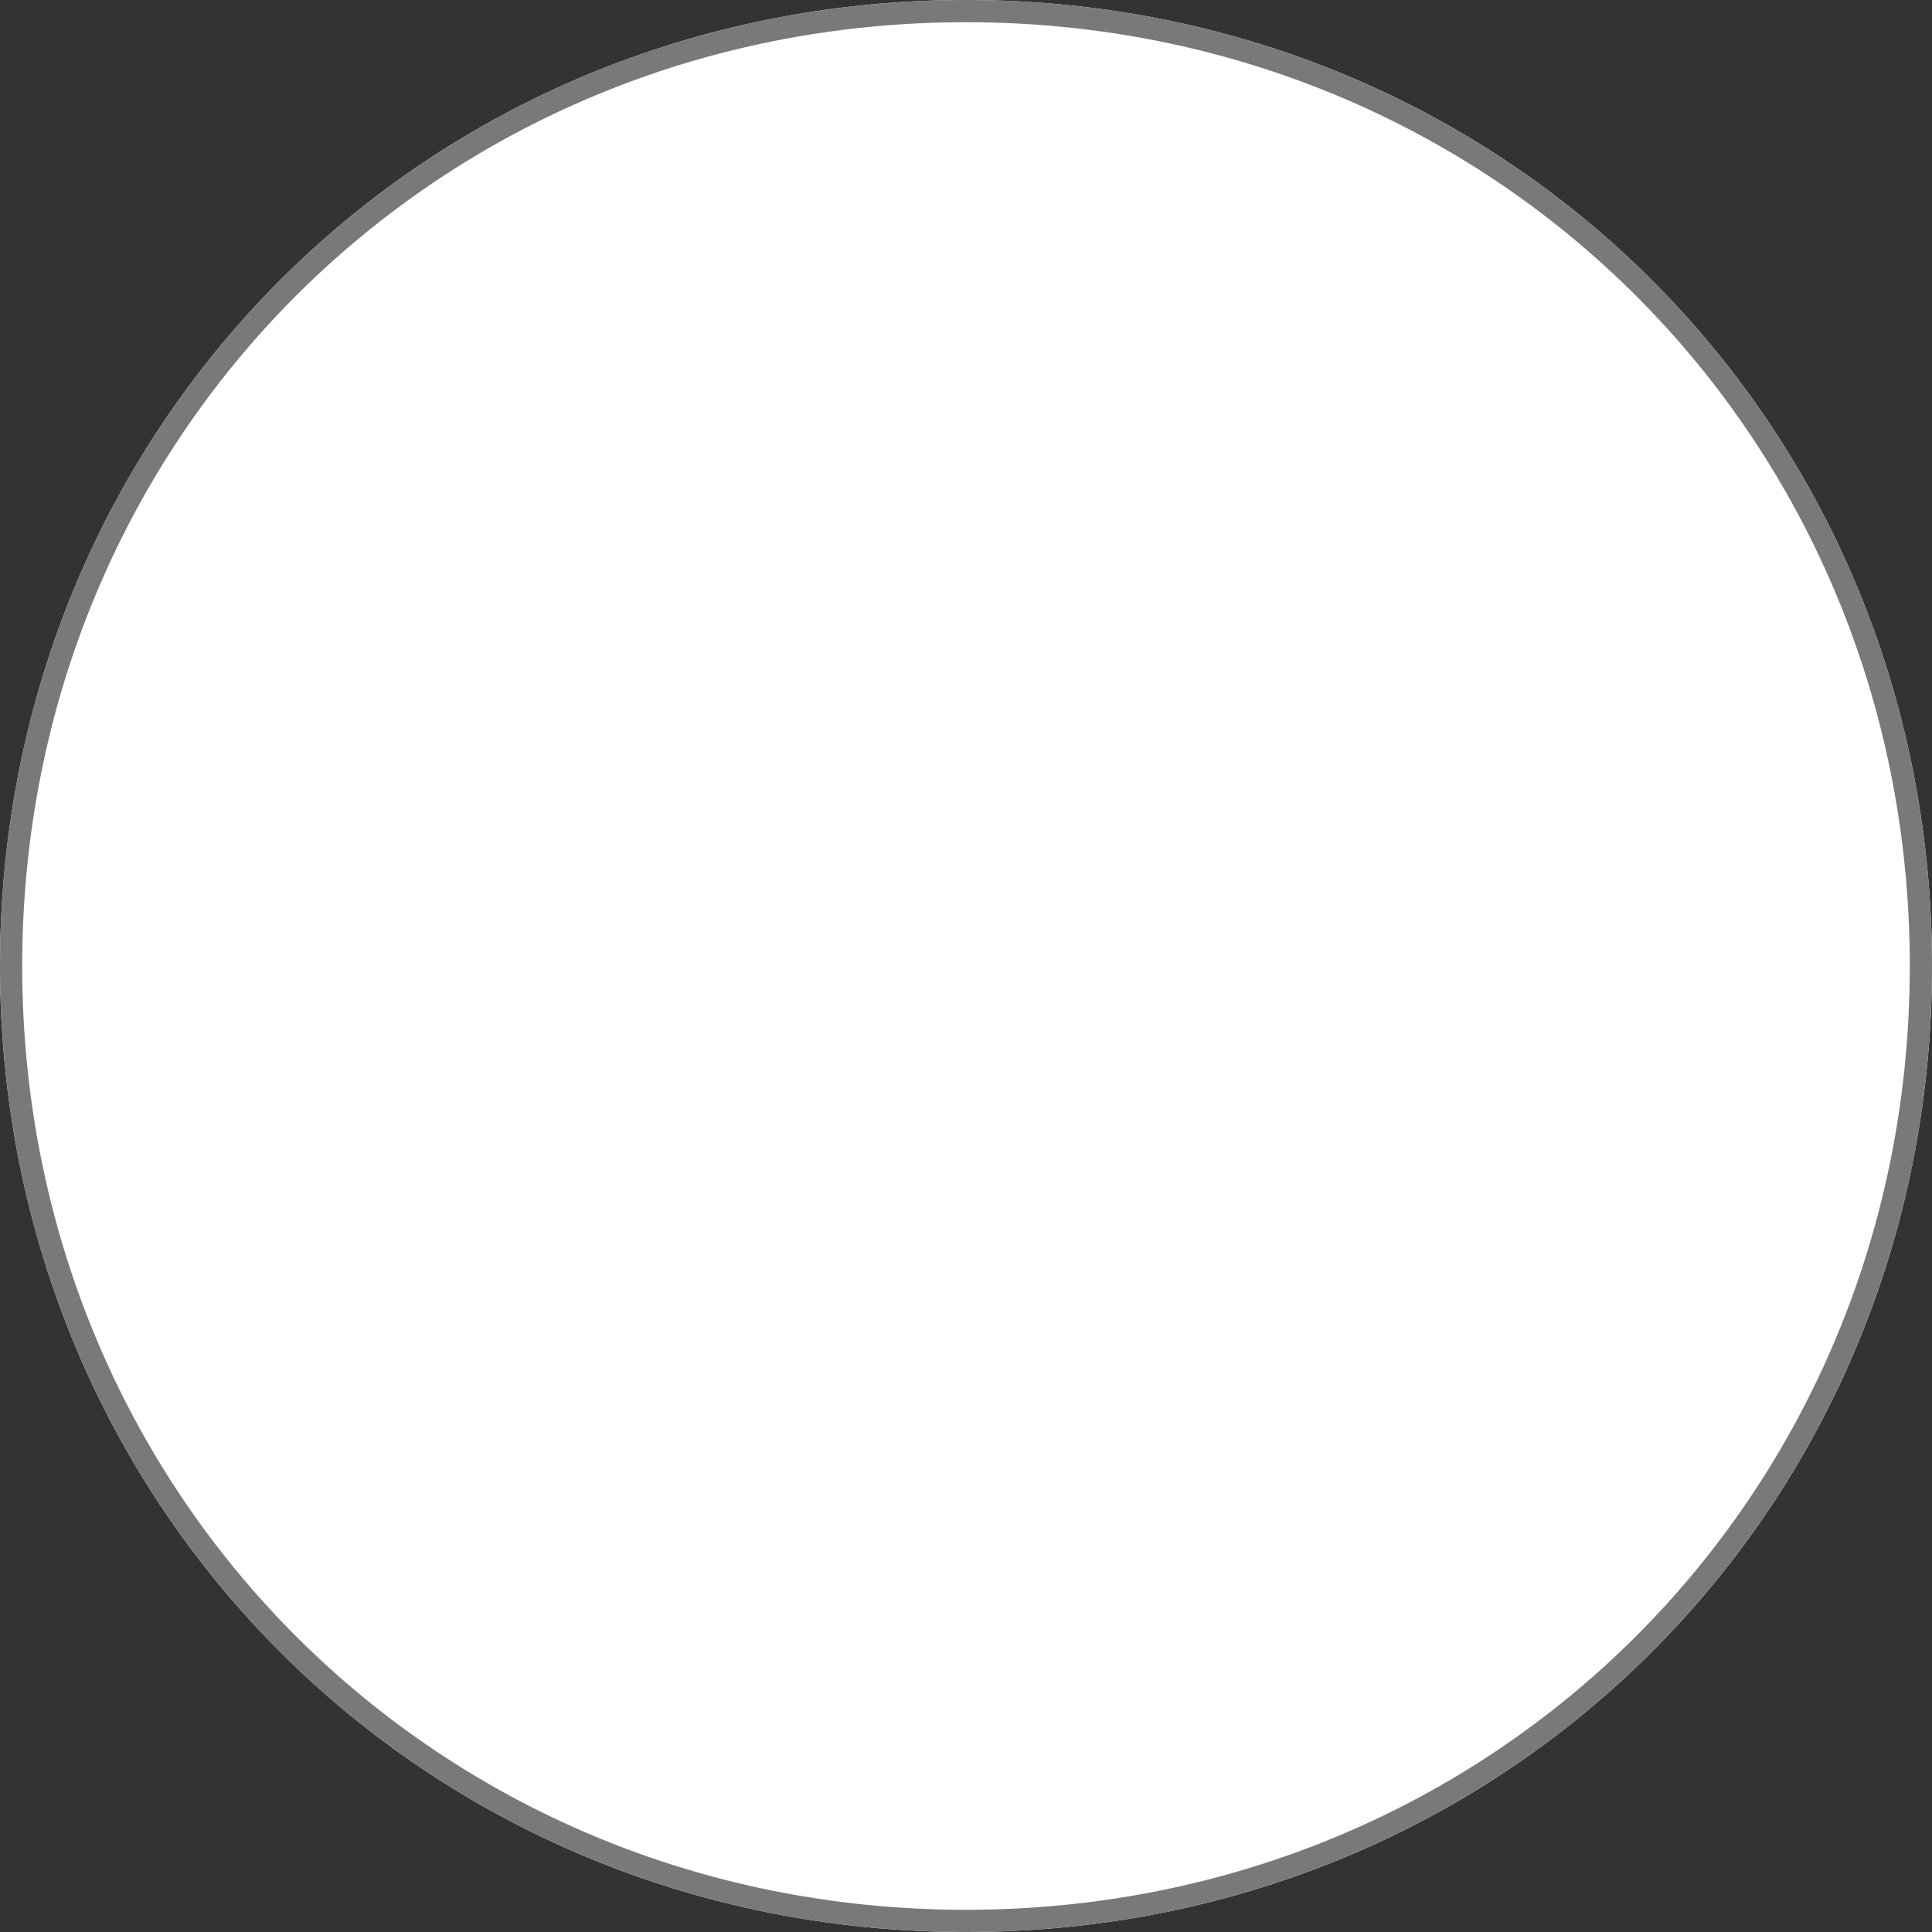 ﻿<?xml version="1.0" encoding="utf-8"?>
<svg version="1.1" xmlns:xlink="http://www.w3.org/1999/xlink" width="87px" height="87px" xmlns="http://www.w3.org/2000/svg">
  <rect width="100%" height="100%" fill="#333333" stroke="none"/>
  <g transform="matrix(1 0 0 1 -1383 -1535 )">
    <path d="M 1426.5 1535  C 1450.86 1535  1470 1554.14  1470 1578.5  C 1470 1602.86  1450.86 1622  1426.5 1622  C 1402.14 1622  1383 1602.86  1383 1578.5  C 1383 1554.14  1402.14 1535  1426.5 1535  Z " fill-rule="nonzero" fill="#ffffff" stroke="none" />
    <path d="M 1426.5 1535.5  C 1450.58 1535.5  1469.5 1554.42  1469.5 1578.5  C 1469.5 1602.58  1450.58 1621.5  1426.5 1621.5  C 1402.42 1621.5  1383.5 1602.58  1383.5 1578.5  C 1383.5 1554.42  1402.42 1535.5  1426.5 1535.5  Z " stroke-width="1" stroke="#797979" fill="none" />
  </g>
</svg>